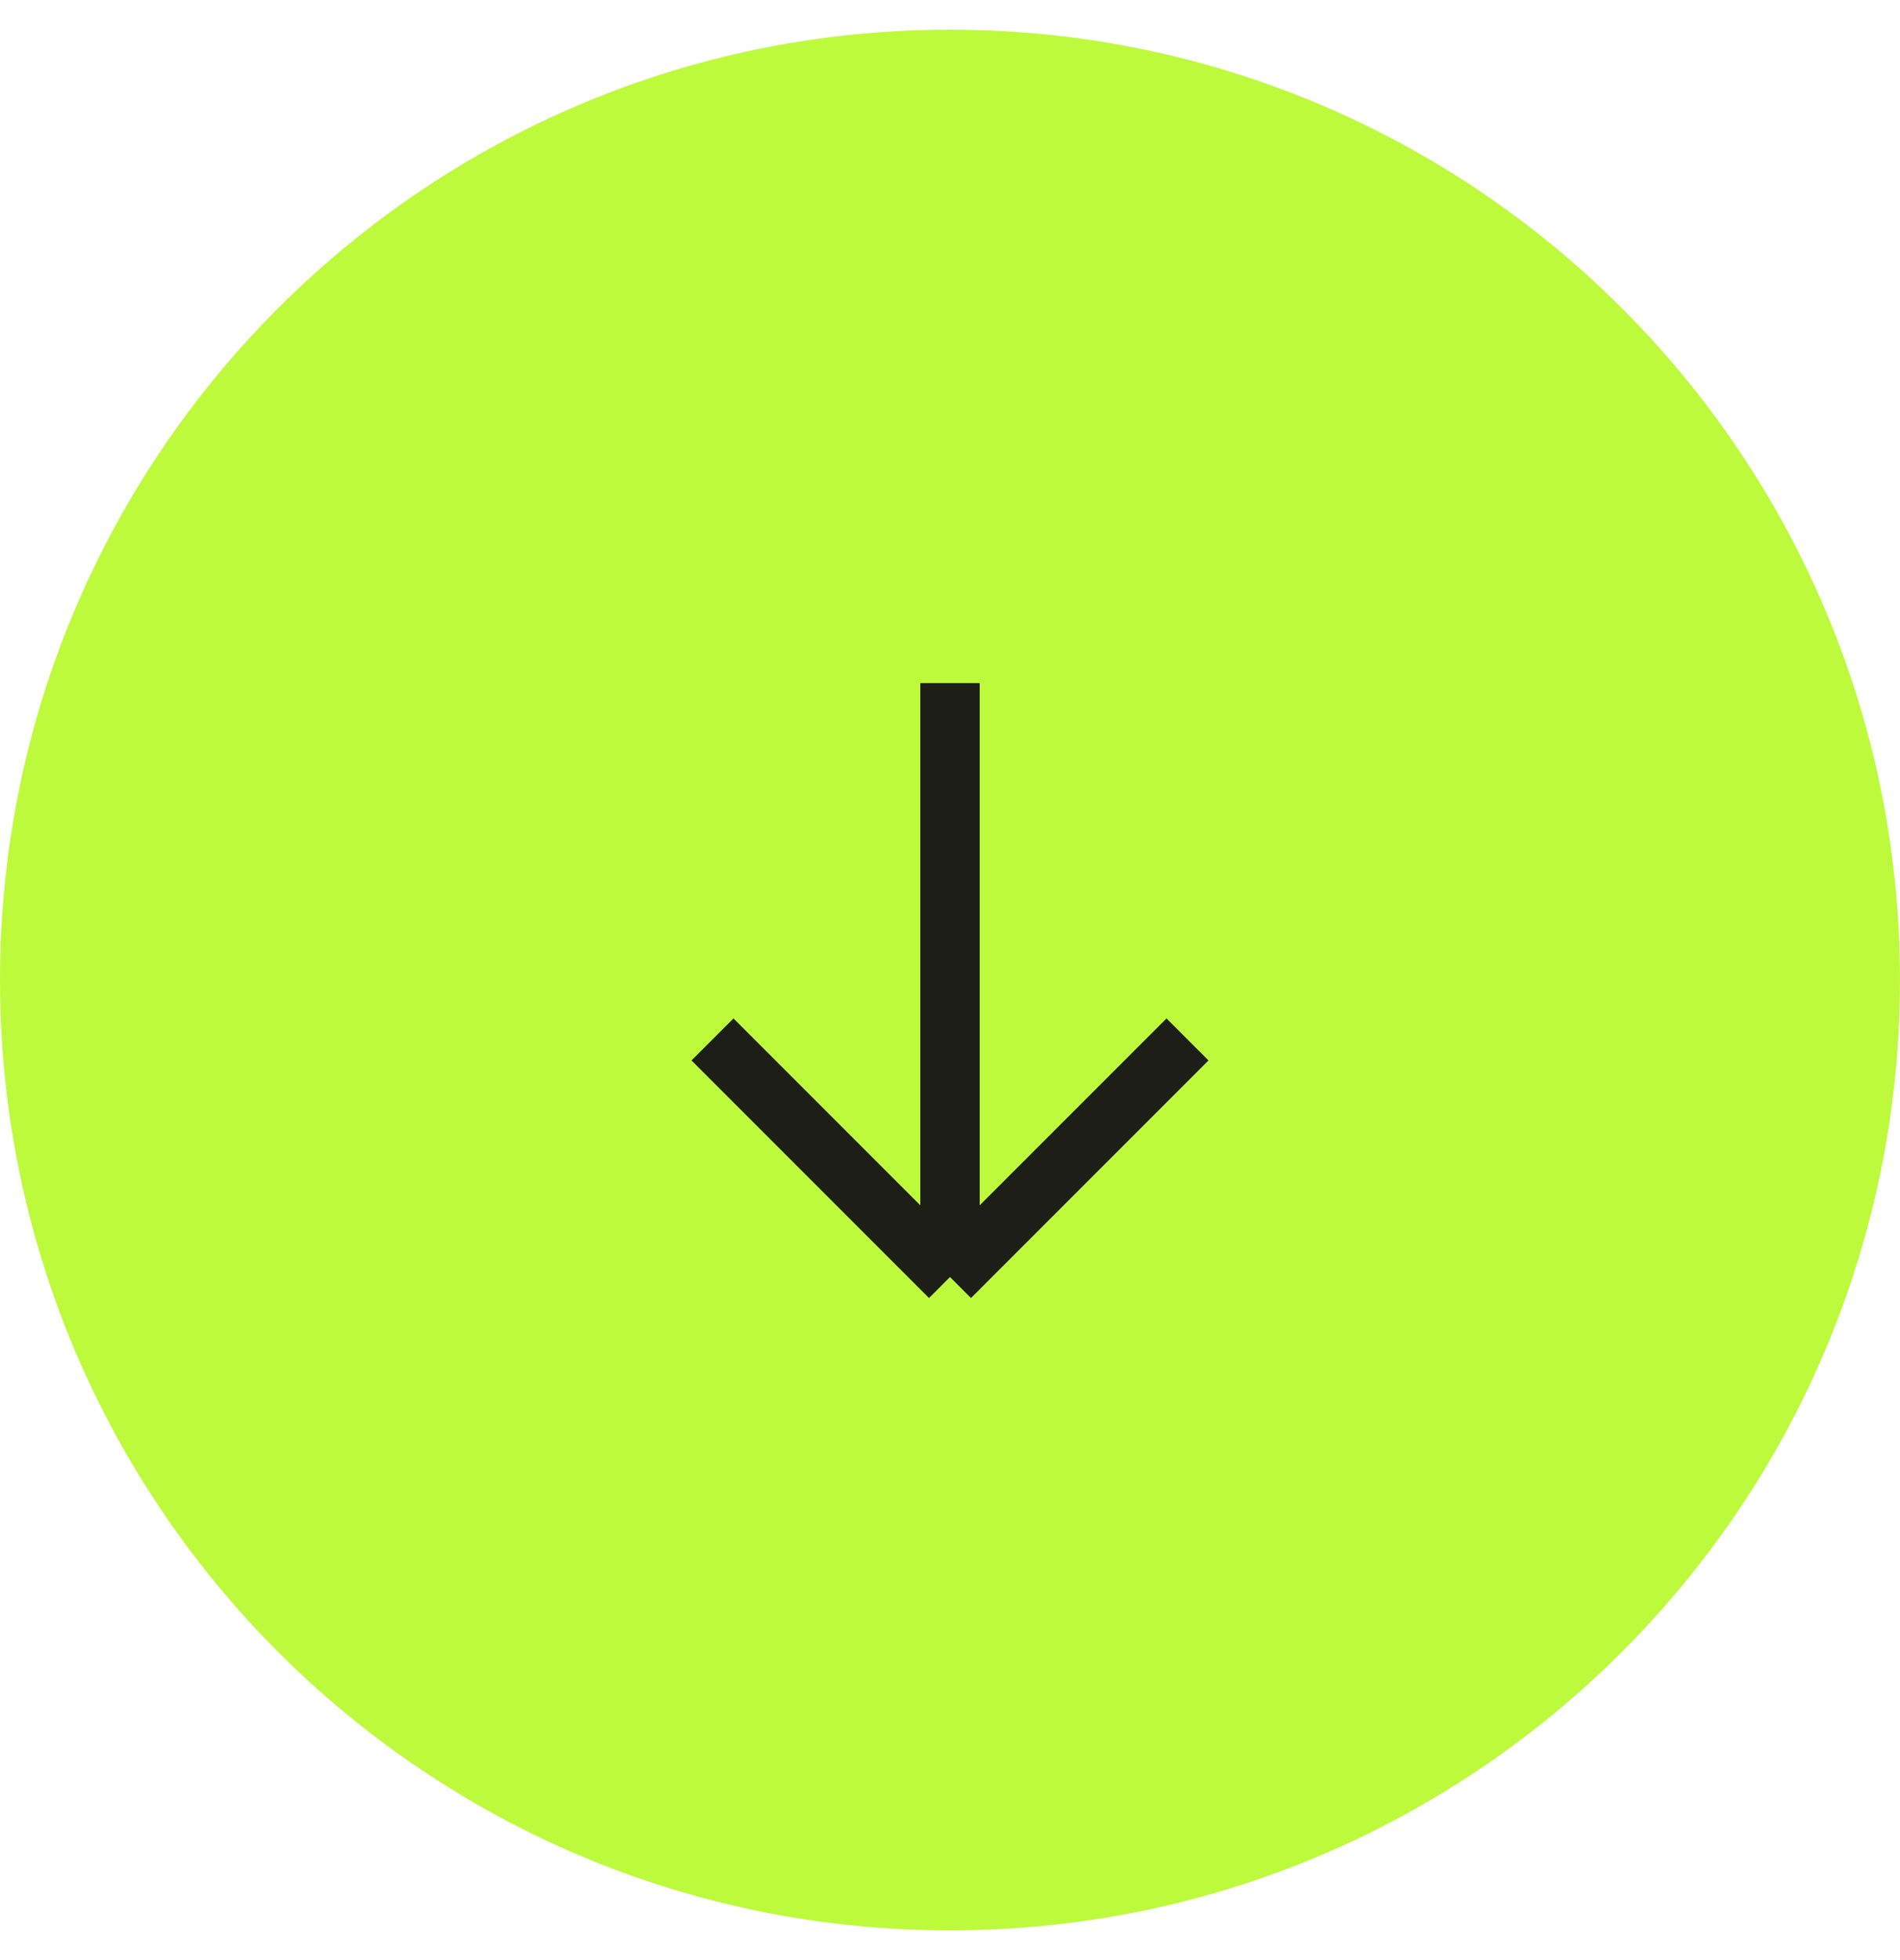 <svg width="32" height="33" viewBox="0 0 32 33" fill="none" xmlns="http://www.w3.org/2000/svg">
<path d="M0 16.5C0 7.663 7.163 0.5 16 0.5C24.837 0.5 32 7.663 32 16.5C32 25.337 24.837 32.5 16 32.5C7.163 32.5 0 25.337 0 16.5Z" fill="#BEFA3C"/>
<path d="M12 17.5L16 21.5M16 21.5L20 17.5M16 21.5V11.5" stroke="#1E1E19"/>
</svg>
